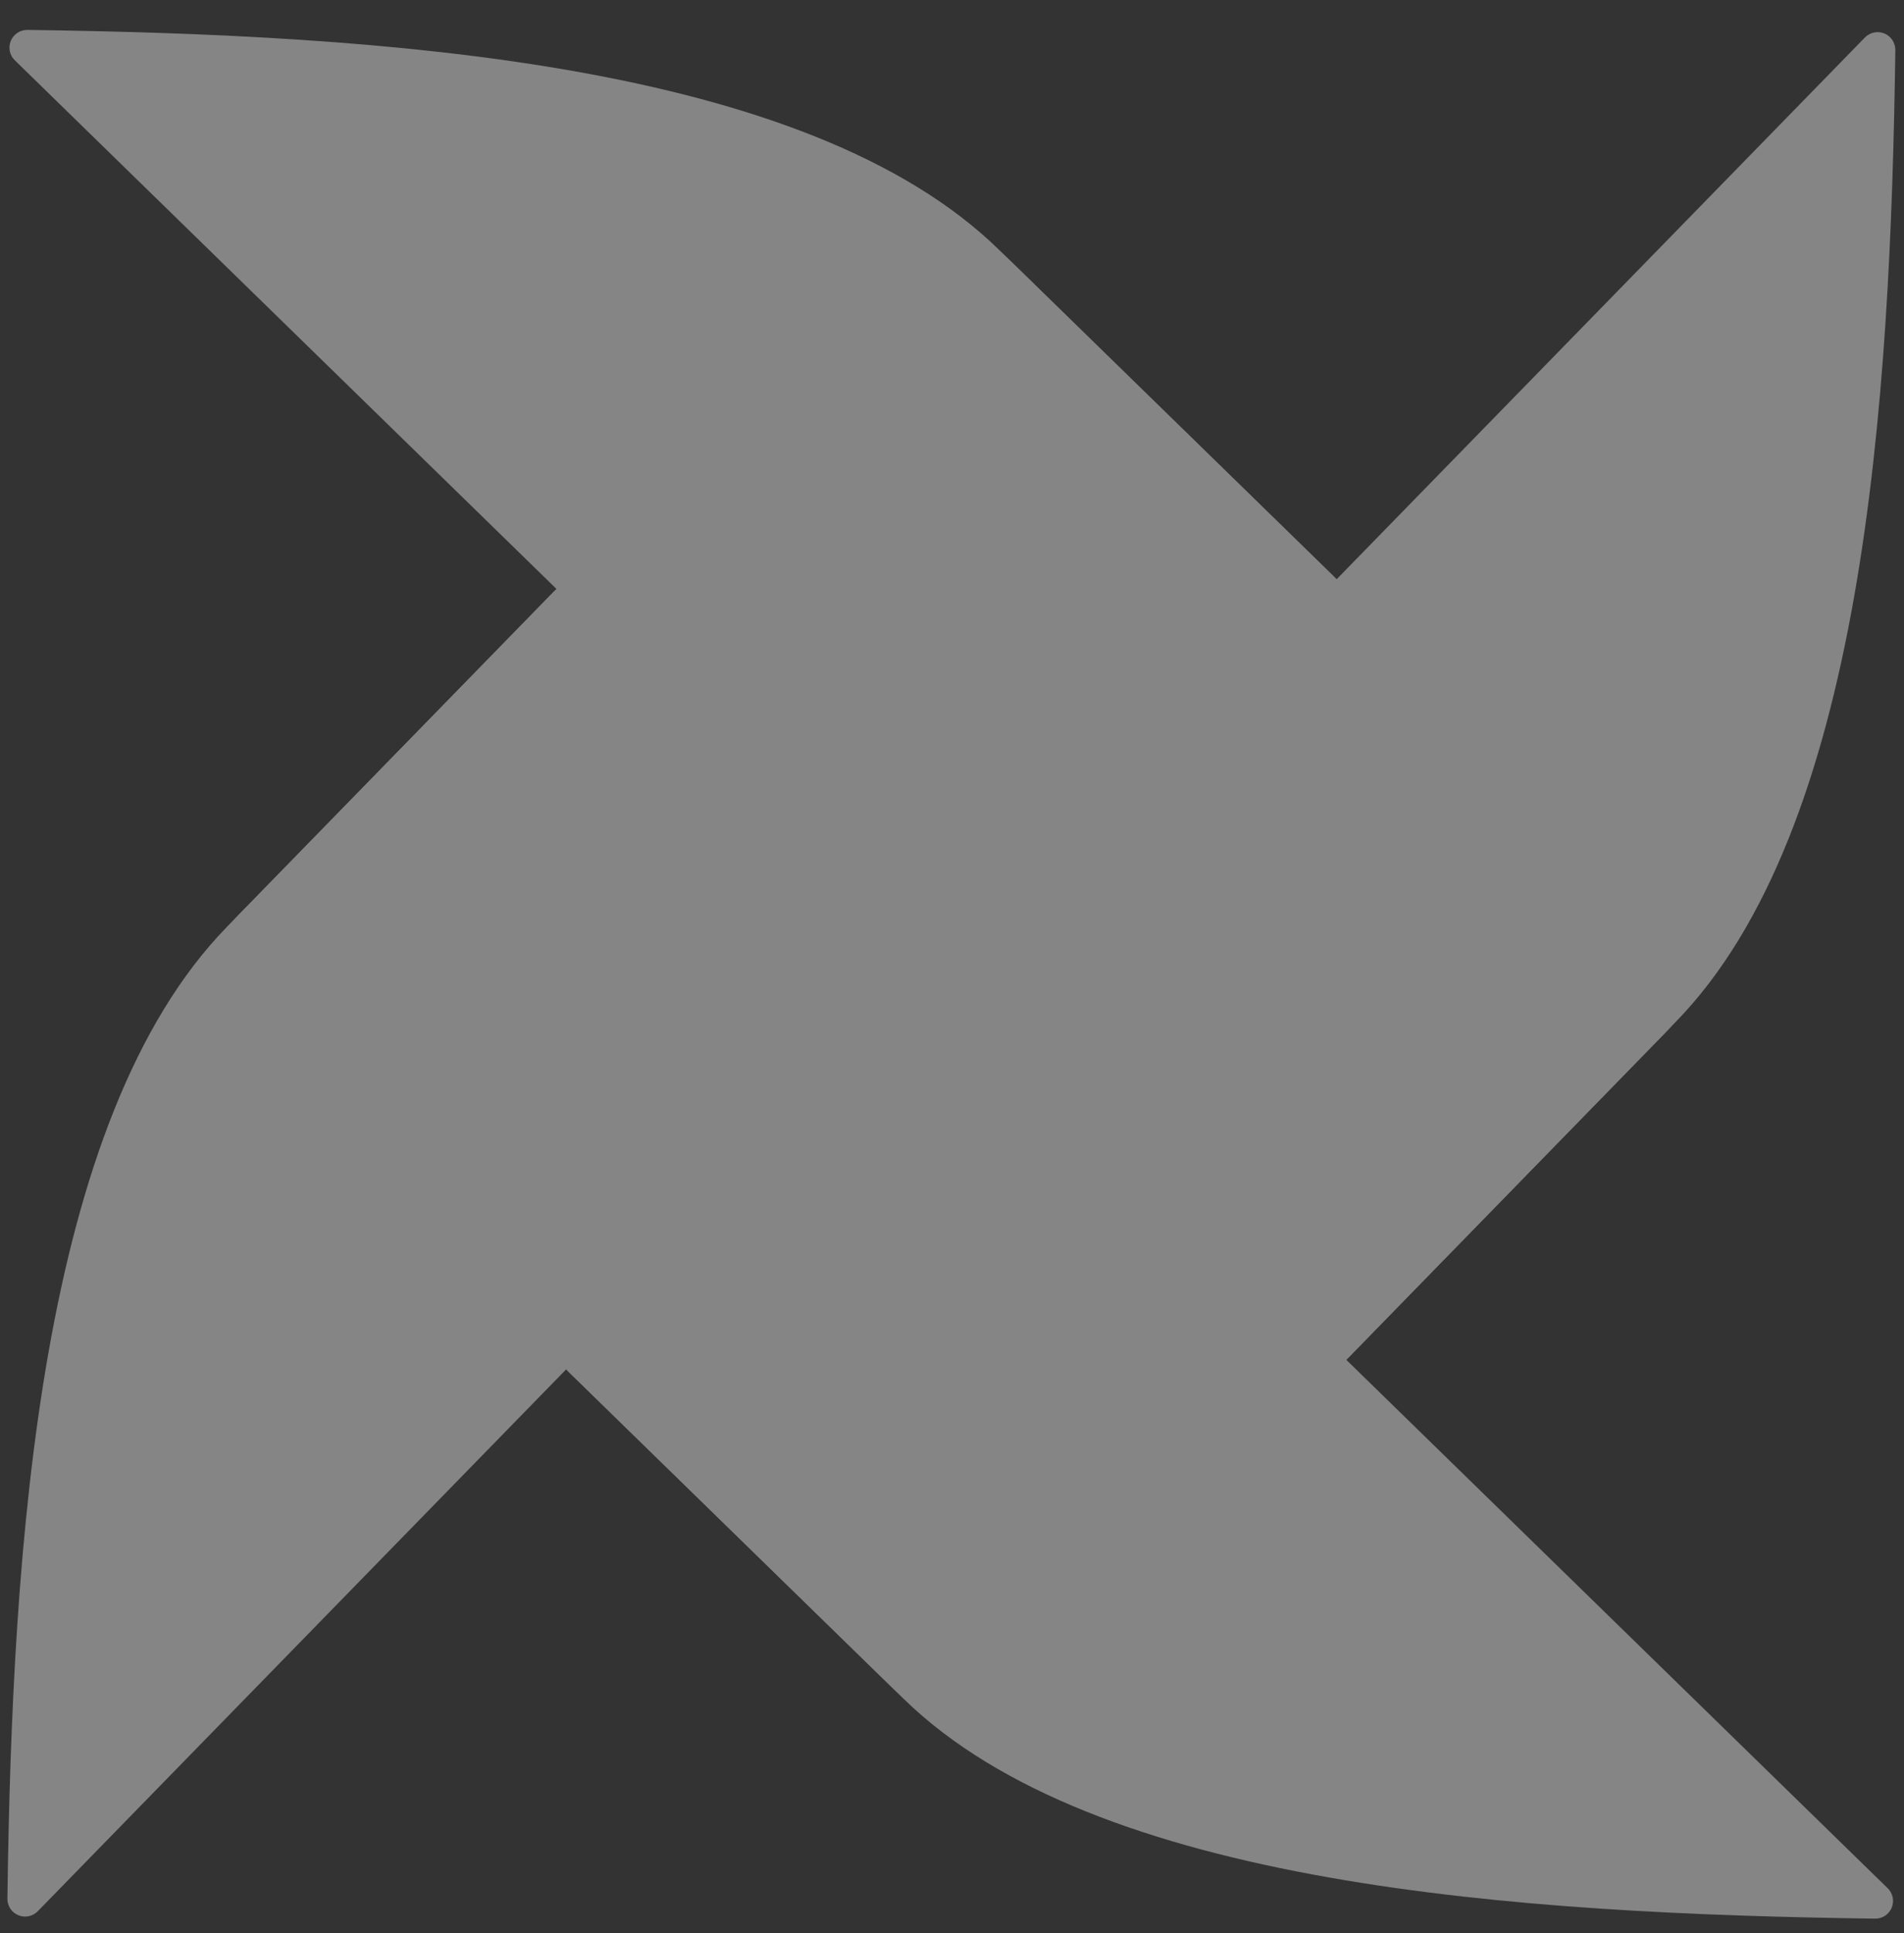 <svg width="67" height="68" viewBox="0 0 67 68" fill="none" xmlns="http://www.w3.org/2000/svg">
<rect x="0" y="0" width="67" height="68" fill="#333333" stroke="none"/>
<g opacity="0.4" clip-path="url(#clip0_452_1679)">
<path d="M1.331 67.224L33.14 34.618C33.238 34.521 33.299 34.393 33.312 34.256C33.325 34.118 33.289 33.981 33.211 33.867C31.277 31.166 27.707 30.698 26.385 28.883C22.466 23.509 21.472 20.466 19.788 20.654C19.671 20.671 19.563 20.729 19.483 20.816L7.992 32.595C1.381 39.366 0.431 54.291 0.26 66.788C0.259 66.913 0.296 67.034 0.365 67.138C0.434 67.241 0.533 67.322 0.648 67.368C0.763 67.415 0.89 67.427 1.011 67.401C1.133 67.375 1.244 67.314 1.331 67.224Z" fill="white"/>
<path d="M66.428 66.419L33.822 34.608C33.725 34.509 33.597 34.448 33.459 34.435C33.322 34.422 33.184 34.458 33.07 34.536C30.369 36.472 29.901 40.04 28.086 41.363C22.712 45.281 19.669 46.275 19.858 47.959C19.875 48.076 19.932 48.184 20.019 48.264L31.798 59.754C38.569 66.365 53.494 67.315 65.991 67.487C66.115 67.487 66.236 67.45 66.339 67.381C66.442 67.312 66.522 67.214 66.568 67.1C66.615 66.985 66.627 66.859 66.602 66.738C66.577 66.617 66.517 66.505 66.428 66.419Z" fill="white"/>
<path d="M31.8 59.755C28.099 56.143 26.384 49 33.477 34.27C21.945 39.424 17.904 46.198 19.891 48.138L31.8 59.755Z" fill="white"/>
<path d="M65.623 1.32L33.815 33.926C33.716 34.023 33.655 34.151 33.642 34.288C33.629 34.426 33.665 34.564 33.744 34.677C35.679 37.378 39.246 37.846 40.57 39.661C44.488 45.035 45.483 48.078 47.166 47.89C47.284 47.873 47.392 47.816 47.472 47.728L58.963 35.949C65.573 29.178 66.523 14.254 66.695 1.756C66.695 1.631 66.658 1.51 66.589 1.406C66.52 1.303 66.421 1.223 66.306 1.176C66.191 1.129 66.064 1.118 65.942 1.144C65.821 1.169 65.709 1.231 65.623 1.32Z" fill="white"/>
<path d="M58.969 35.949C55.358 39.65 48.215 41.366 33.483 34.272C38.637 45.804 45.411 49.845 47.351 47.858L58.969 35.949Z" fill="white"/>
<path d="M0.524 2.124L33.13 33.933C33.227 34.031 33.355 34.092 33.493 34.105C33.63 34.118 33.768 34.082 33.881 34.004C36.582 32.068 37.05 28.5 38.865 27.177C44.24 23.259 47.283 22.265 47.094 20.581C47.077 20.463 47.02 20.355 46.932 20.275L35.153 8.785C28.382 2.174 13.458 1.224 0.96 1.052C0.835 1.051 0.713 1.088 0.61 1.157C0.506 1.227 0.426 1.325 0.379 1.441C0.332 1.556 0.321 1.683 0.346 1.805C0.372 1.927 0.434 2.038 0.524 2.124Z" fill="white"/>
<path d="M35.158 8.786C38.86 12.397 40.575 19.54 33.482 34.272C45.014 29.118 49.055 22.342 47.068 20.404L35.158 8.786Z" fill="white"/>
<path d="M7.992 32.595C11.604 28.894 18.747 27.178 33.478 34.272C28.325 22.74 21.55 18.699 19.61 20.686L7.992 32.595Z" fill="white"/>
<path d="M33.483 35.688C34.268 35.688 34.905 35.052 34.905 34.266C34.905 33.481 34.268 32.844 33.483 32.844C32.698 32.844 32.061 33.481 32.061 34.266C32.061 35.052 32.698 35.688 33.483 35.688Z" fill="white"/>
</g>
<defs>
<clipPath id="clip0_452_1679">
<rect width="66.957" height="66.957" fill="white" transform="translate(0 0.791)"/>
</clipPath>
</defs>
</svg>

